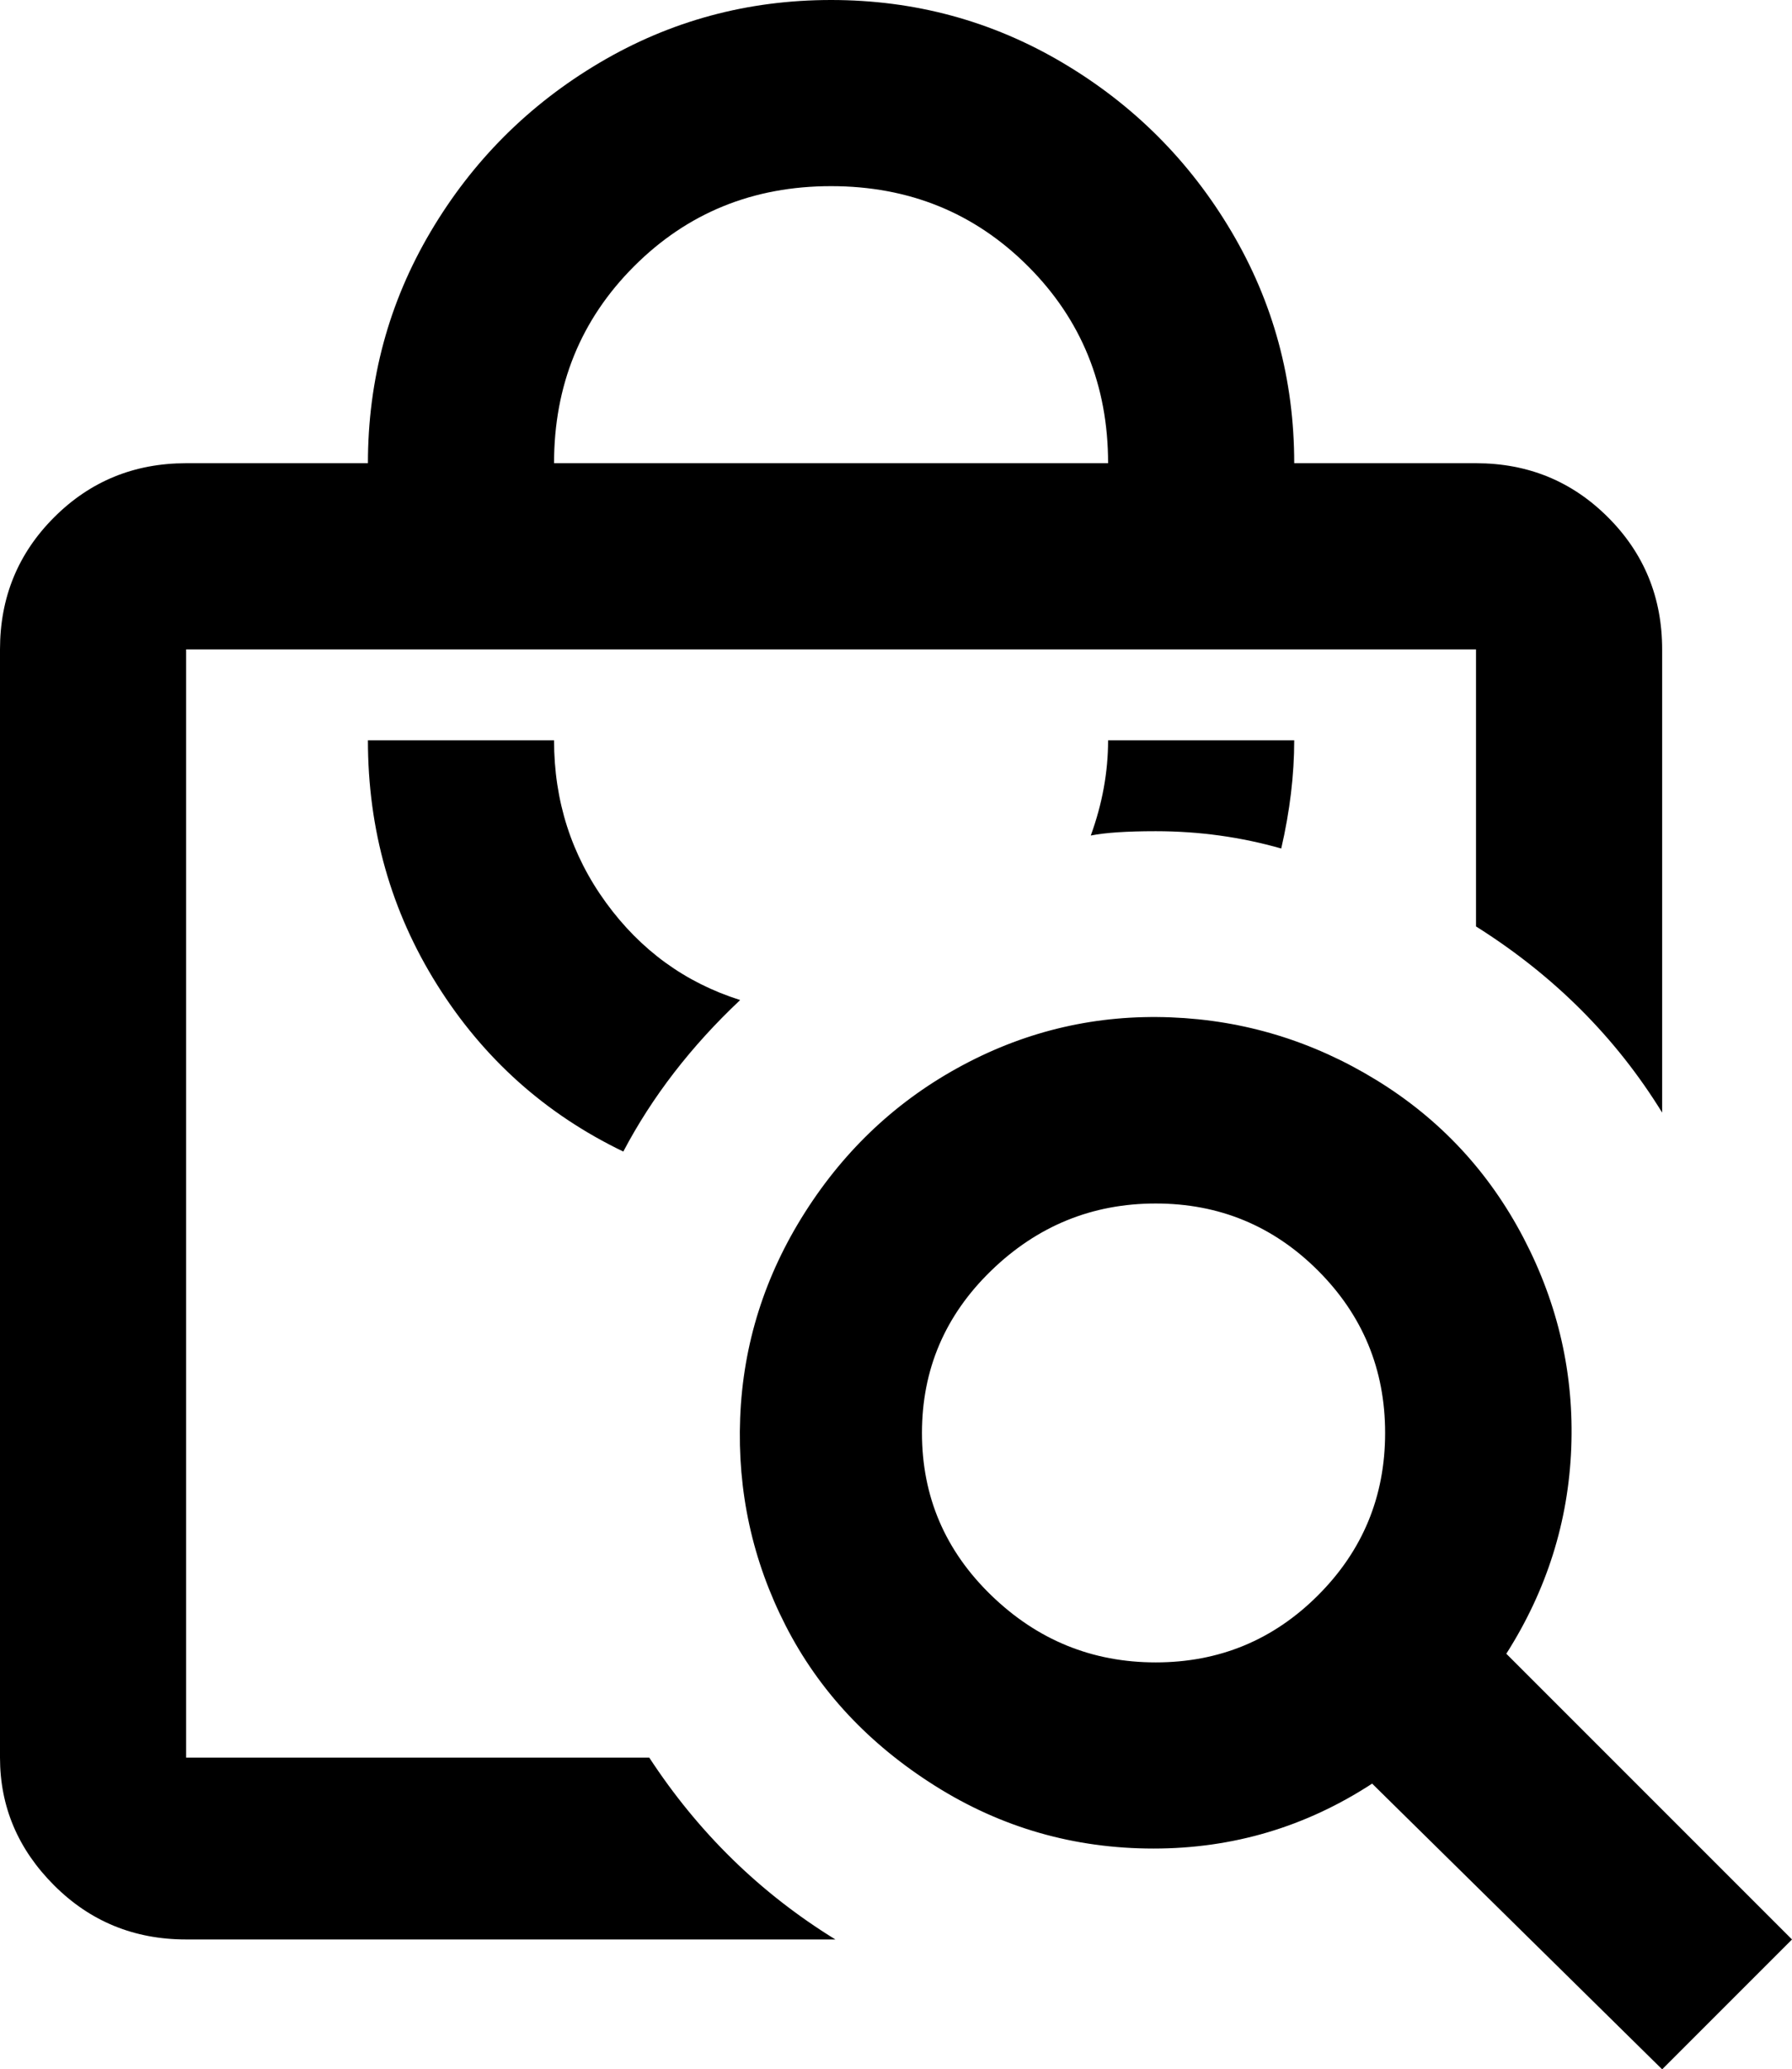 <svg xmlns="http://www.w3.org/2000/svg" viewBox="64 -51 414 478">
      <g transform="scale(1 -1) translate(0 -376)">
        <path d="M412 45Q426 67 427.0 92.5Q428 118 416.0 141.0Q404 164 382.0 177.5Q360 191 334.5 192.0Q309 193 286.5 181.0Q264 169 250.0 147.0Q236 125 235.0 99.5Q234 74 245.5 51.5Q257 29 280.0 14.5Q303 0 330.5 0.0Q358 0 381 15L448 -51L478 -21ZM331 43Q309 43 293.0 58.5Q277 74 277.0 96.0Q277 118 293.0 133.5Q309 149 331.0 149.0Q353 149 368.5 133.5Q384 118 384.0 96.0Q384 74 368.5 58.5Q353 43 331 43ZM214 21H107V277H405V213Q432 196 448 170V277Q448 295 435.5 307.5Q423 320 405 320H363Q363 349 348.5 373.5Q334 398 309.5 412.5Q285 427 256.0 427.0Q227 427 202.5 412.5Q178 398 163.5 373.5Q149 349 149 320H107Q89 320 76.5 307.5Q64 295 64 277V21Q64 4 76.5 -8.5Q89 -21 107 -21H257Q231 -5 214 21ZM256 384Q283 384 301.5 365.5Q320 347 320 320H192Q192 347 210.5 365.5Q229 384 256 384ZM320 256H363Q363 244 360 231Q346 235 331 235Q321 235 316 234Q320 245 320 256ZM208 161Q181 174 165.0 199.5Q149 225 149 256H192Q192 235 204.0 218.5Q216 202 235 196Q218 180 208 161Z" />
      </g>
    </svg>
